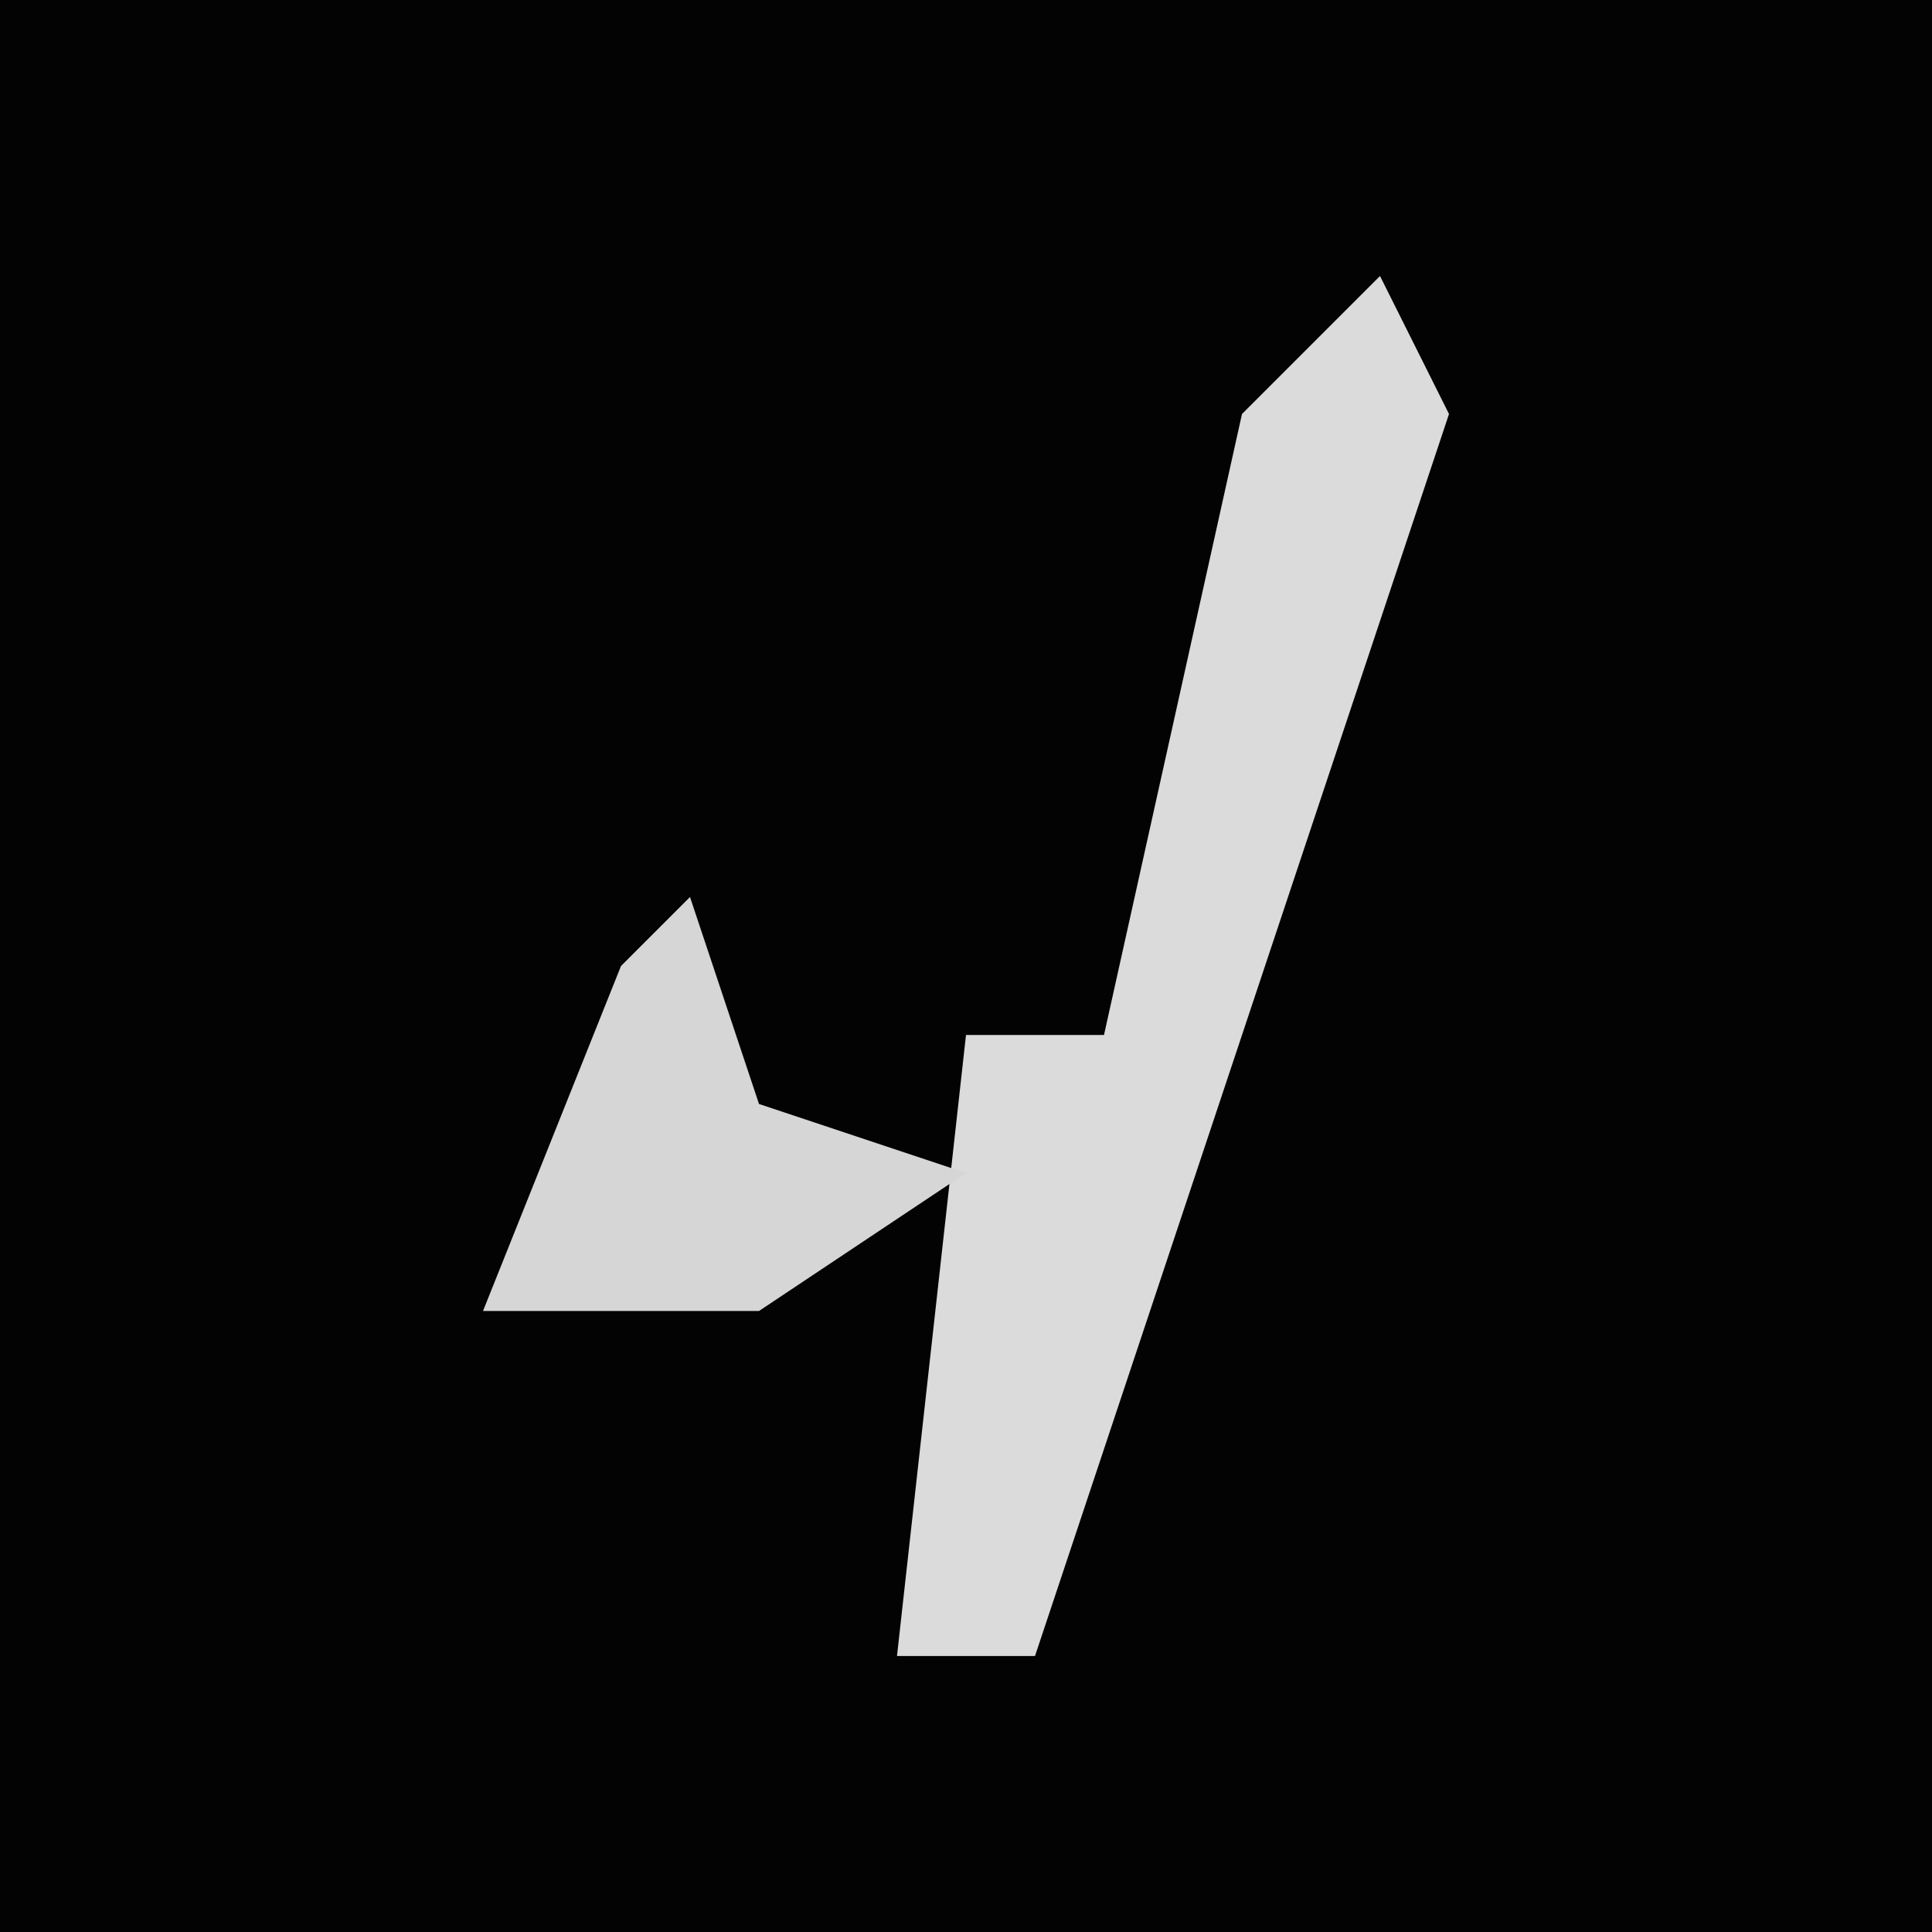 <?xml version="1.0" encoding="UTF-8"?>
<svg version="1.1" xmlns="http://www.w3.org/2000/svg" width="28" height="28">
<path d="M0,0 L28,0 L28,28 L0,28 Z " fill="#030303" transform="translate(0,0)"/>
<path d="M0,0 L1,2 L-5,20 L-7,20 L-6,11 L-4,11 L-2,2 Z " fill="#DBDBDB" transform="translate(20,4)"/>
<path d="M0,0 L1,3 L4,4 L1,6 L-3,6 L-1,1 Z " fill="#D6D6D6" transform="translate(10,13)"/>
</svg>
